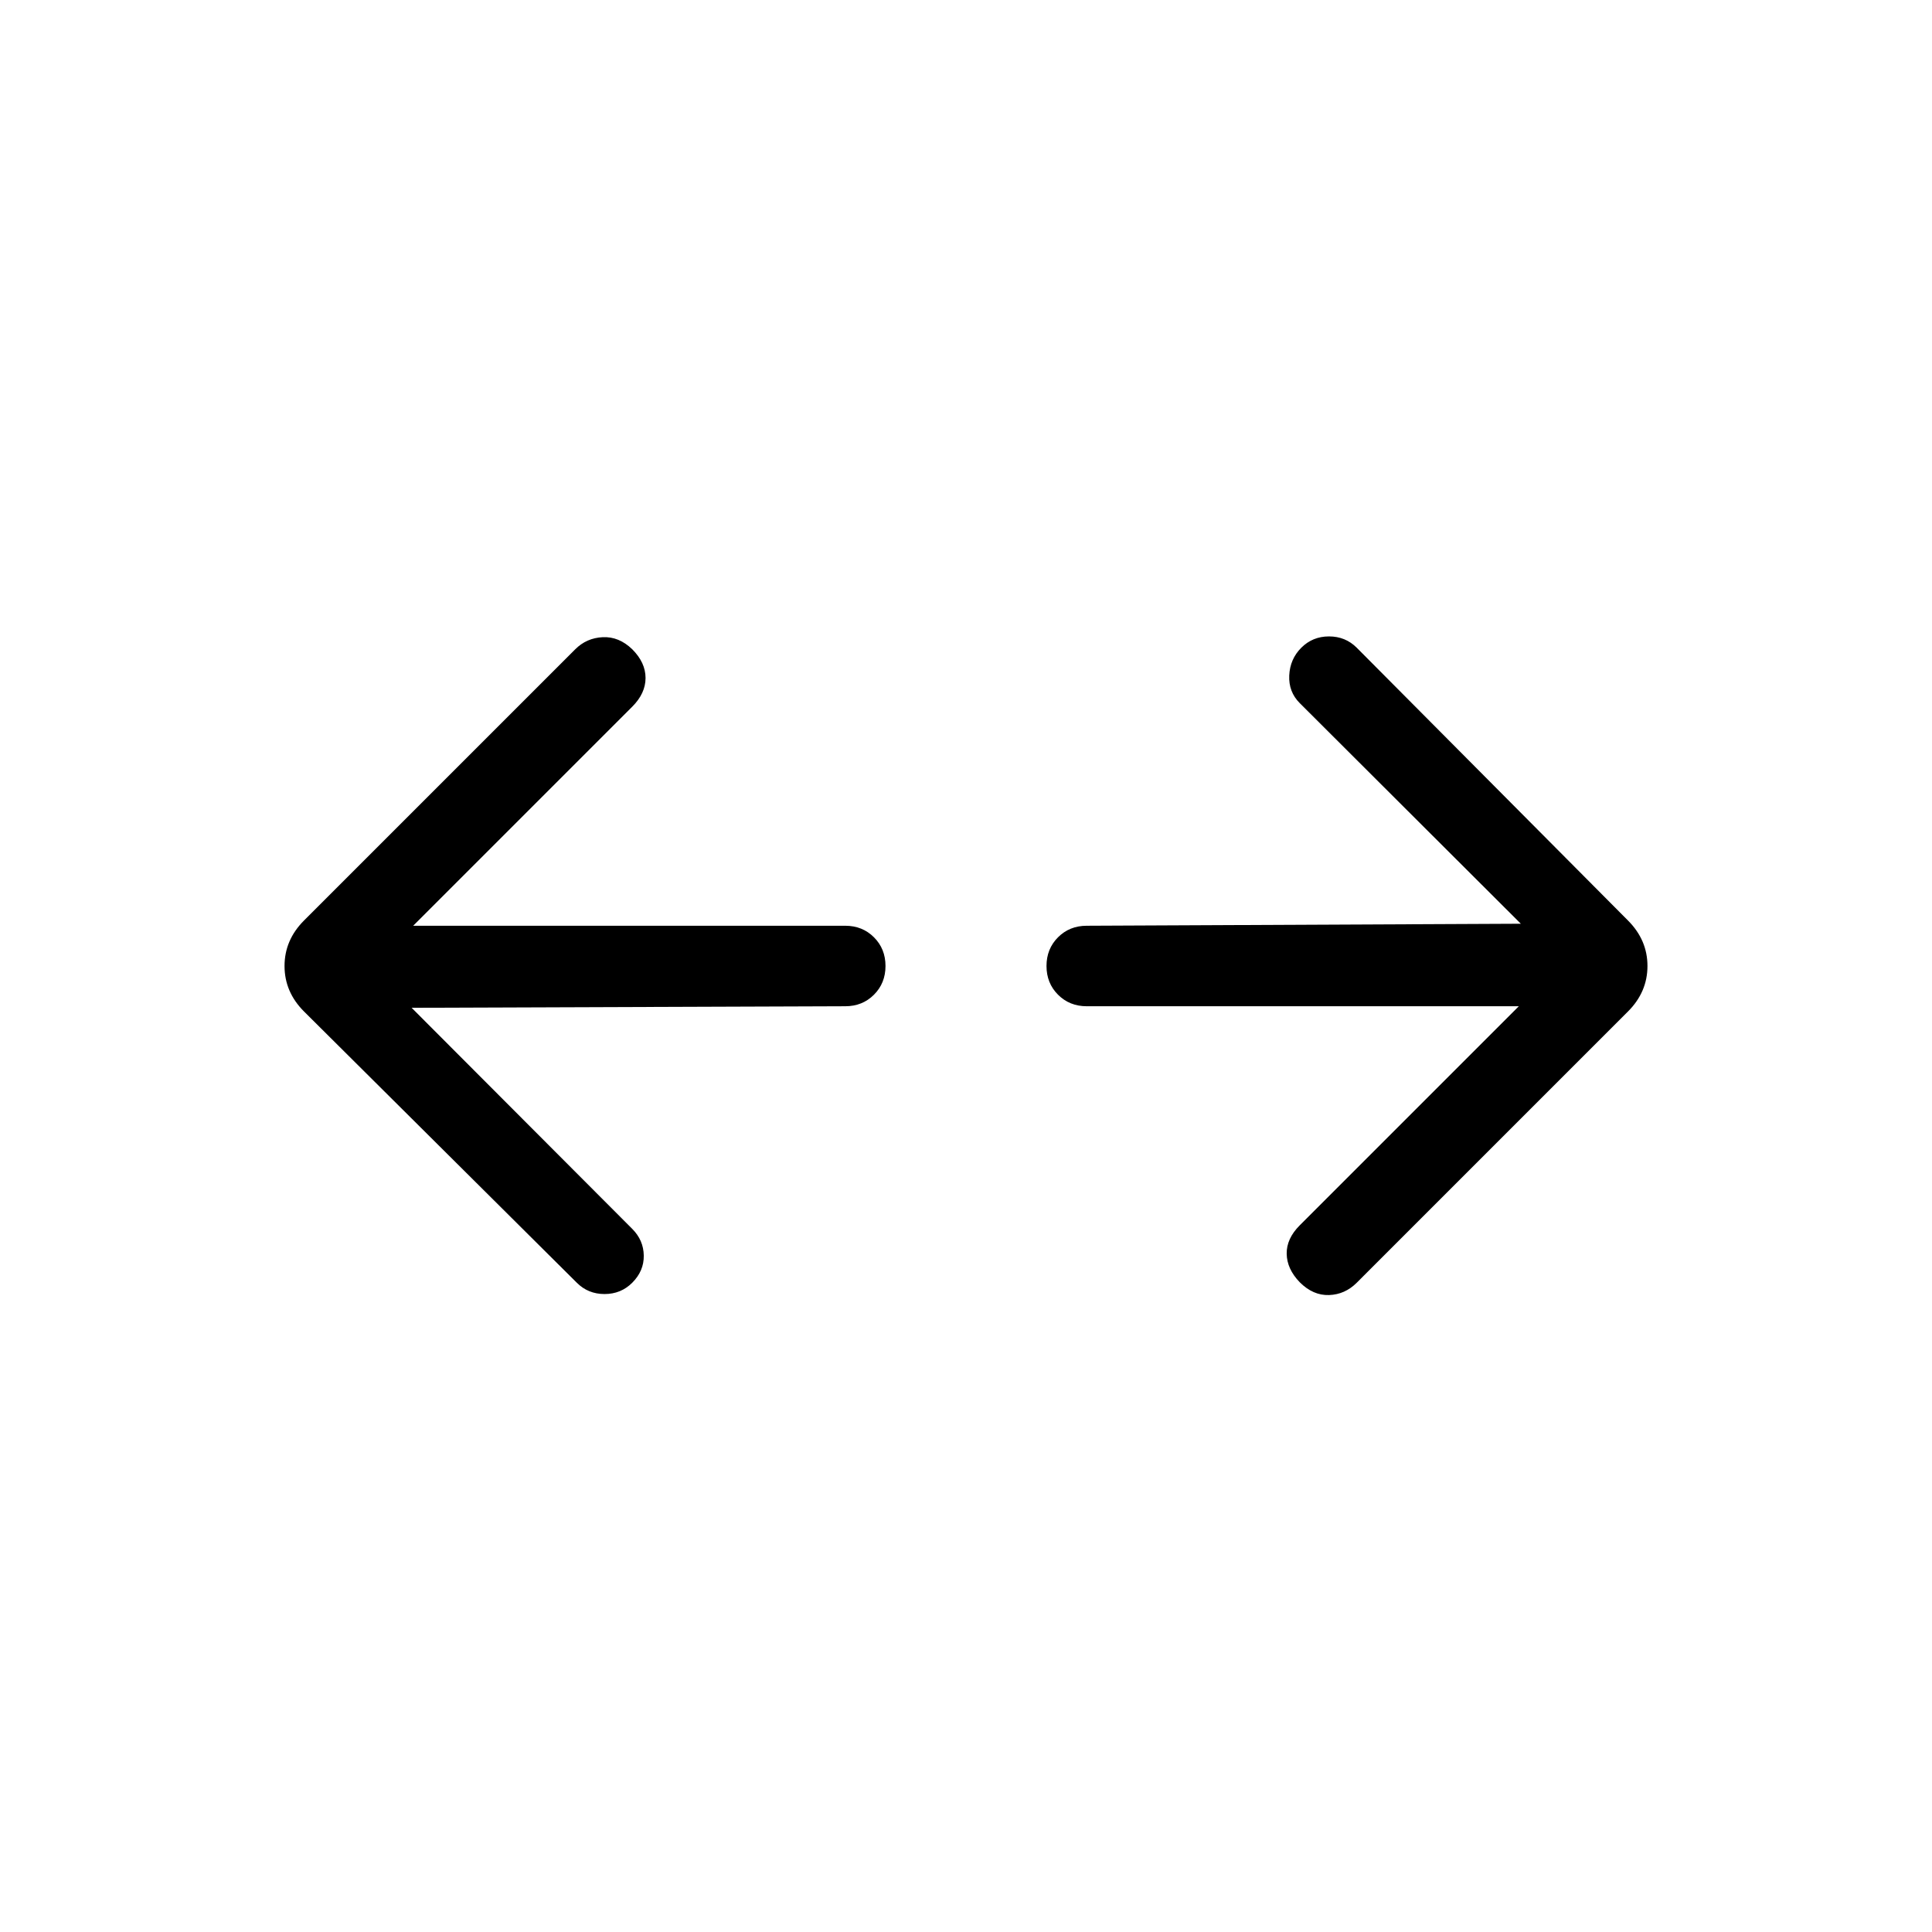 <svg xmlns="http://www.w3.org/2000/svg" height="24" viewBox="0 96 960 960" width="24"><path d="m204.539 596.769 109.615 109.846q5.615 5.616 5.731 13.27.115 7.654-5.731 13.5-5.616 5.615-13.77 5.615-8.153 0-13.769-5.615l-135.538-134.77q-9.693-9.692-9.693-22.615 0-12.923 9.693-22.615l134.769-134.77q5.615-5.615 13.654-6 8.038-.384 14.654 6 6.615 6.616 6.615 14.27t-6.615 14.269L205.308 556H420q8.538 0 14.269 5.731Q440 567.461 440 576t-5.731 14.269Q428.538 596 420 596l-215.461.769ZM754.692 596H540q-8.538 0-14.269-5.731Q520 584.539 520 576t5.731-14.269Q531.462 556 540 556l215.692-1-109.846-109.615q-5.615-5.616-5.231-13.77.385-8.154 6-13.769 5.616-5.615 13.77-5.615t13.769 5.615l134.769 135.539q9.693 9.692 9.693 22.615 0 12.923-9.693 22.615l-134.769 134.77q-5.846 5.846-13.769 6.115-7.923.269-14.539-6.346-6.384-6.615-6.5-14.154-.115-7.539 6.5-14.154L754.692 596Z"/></svg>